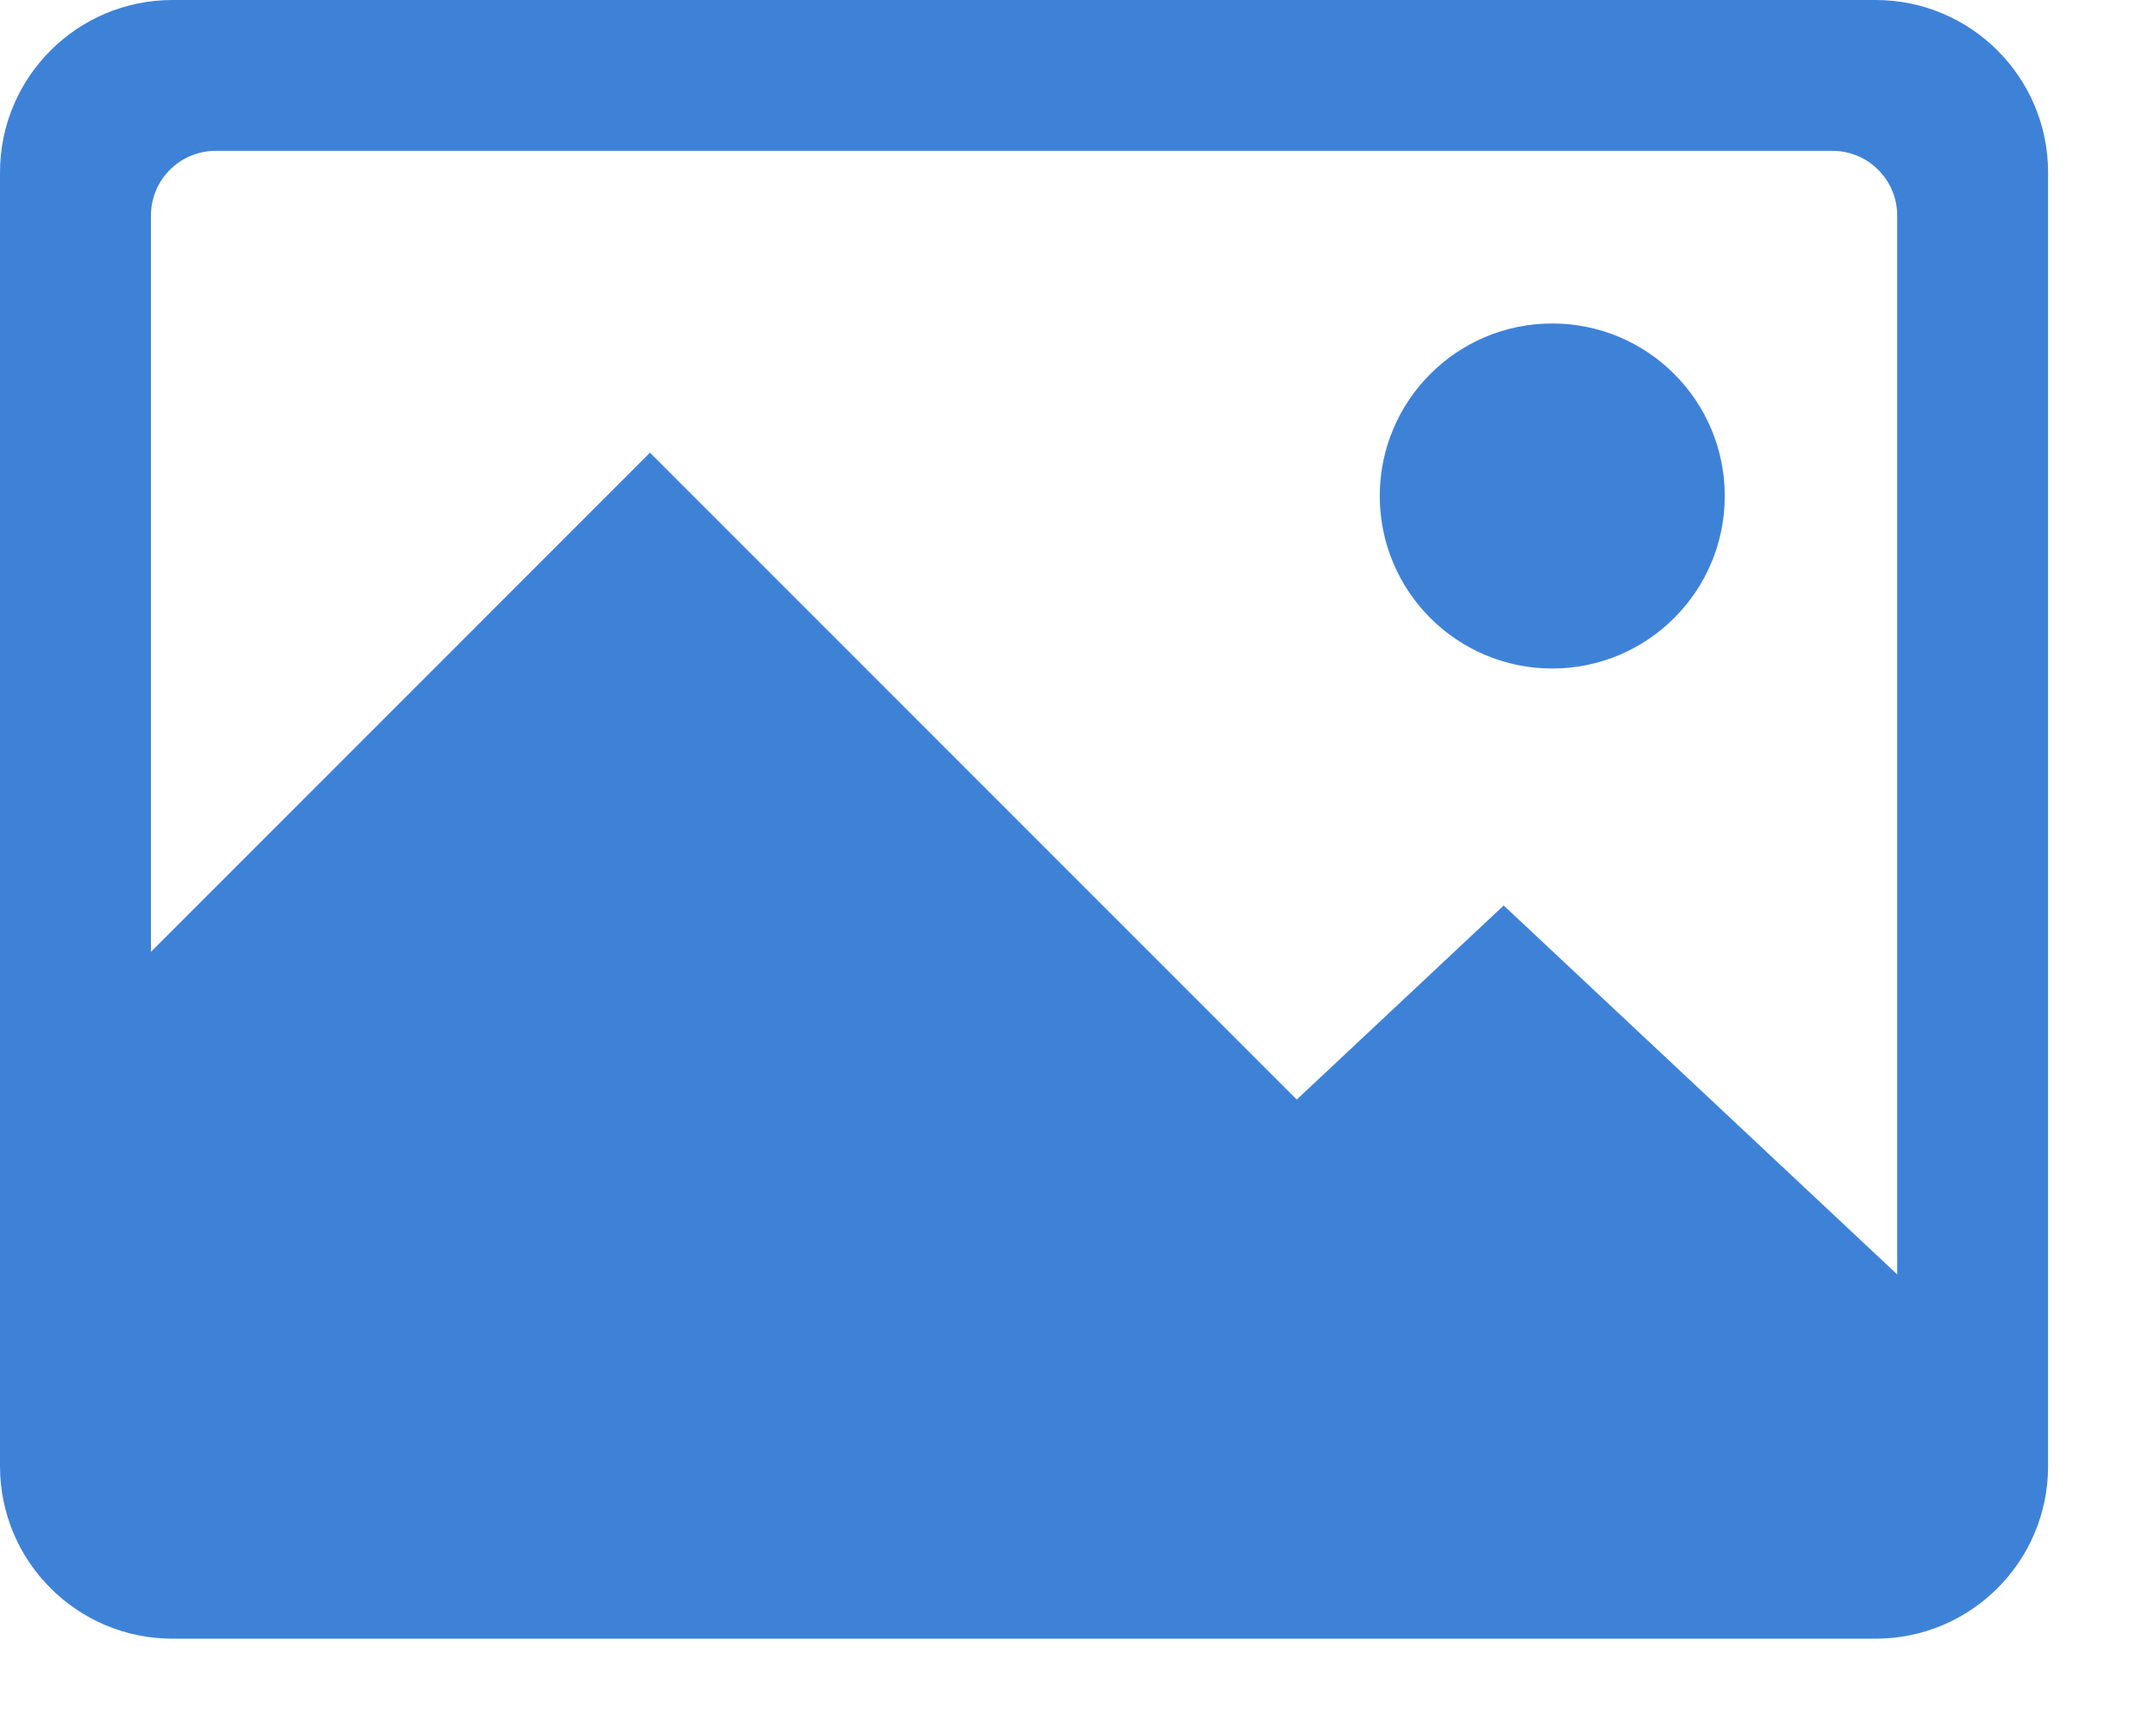 <svg width="42" height="34" viewBox="0 0 42 34" fill="none" xmlns="http://www.w3.org/2000/svg" xmlns:xlink="http://www.w3.org/1999/xlink">
<path d="M0,3.379C0,1.513 1.513,0 3.379,0L36.742,0C38.608,0 40.121,1.513 40.121,3.379L40.121,28.718C40.121,30.584 38.608,32.097 36.742,32.097L3.379,32.097C1.513,32.097 0,30.584 0,28.718L0,3.379ZM2.957,4.222C2.957,3.523 3.524,2.955 4.224,2.955L35.898,2.955C36.598,2.955 37.165,3.523 37.165,4.222L37.165,24.962L29.457,17.736L25.403,21.537L12.733,8.867L2.957,18.644L2.957,4.222Z" clip-rule="evenodd" fill-rule="evenodd" fill="#3E82D8"/>
<circle cx="30.408" cy="9.715" r="3.379" fill="#3E82D8"/>
</svg>
